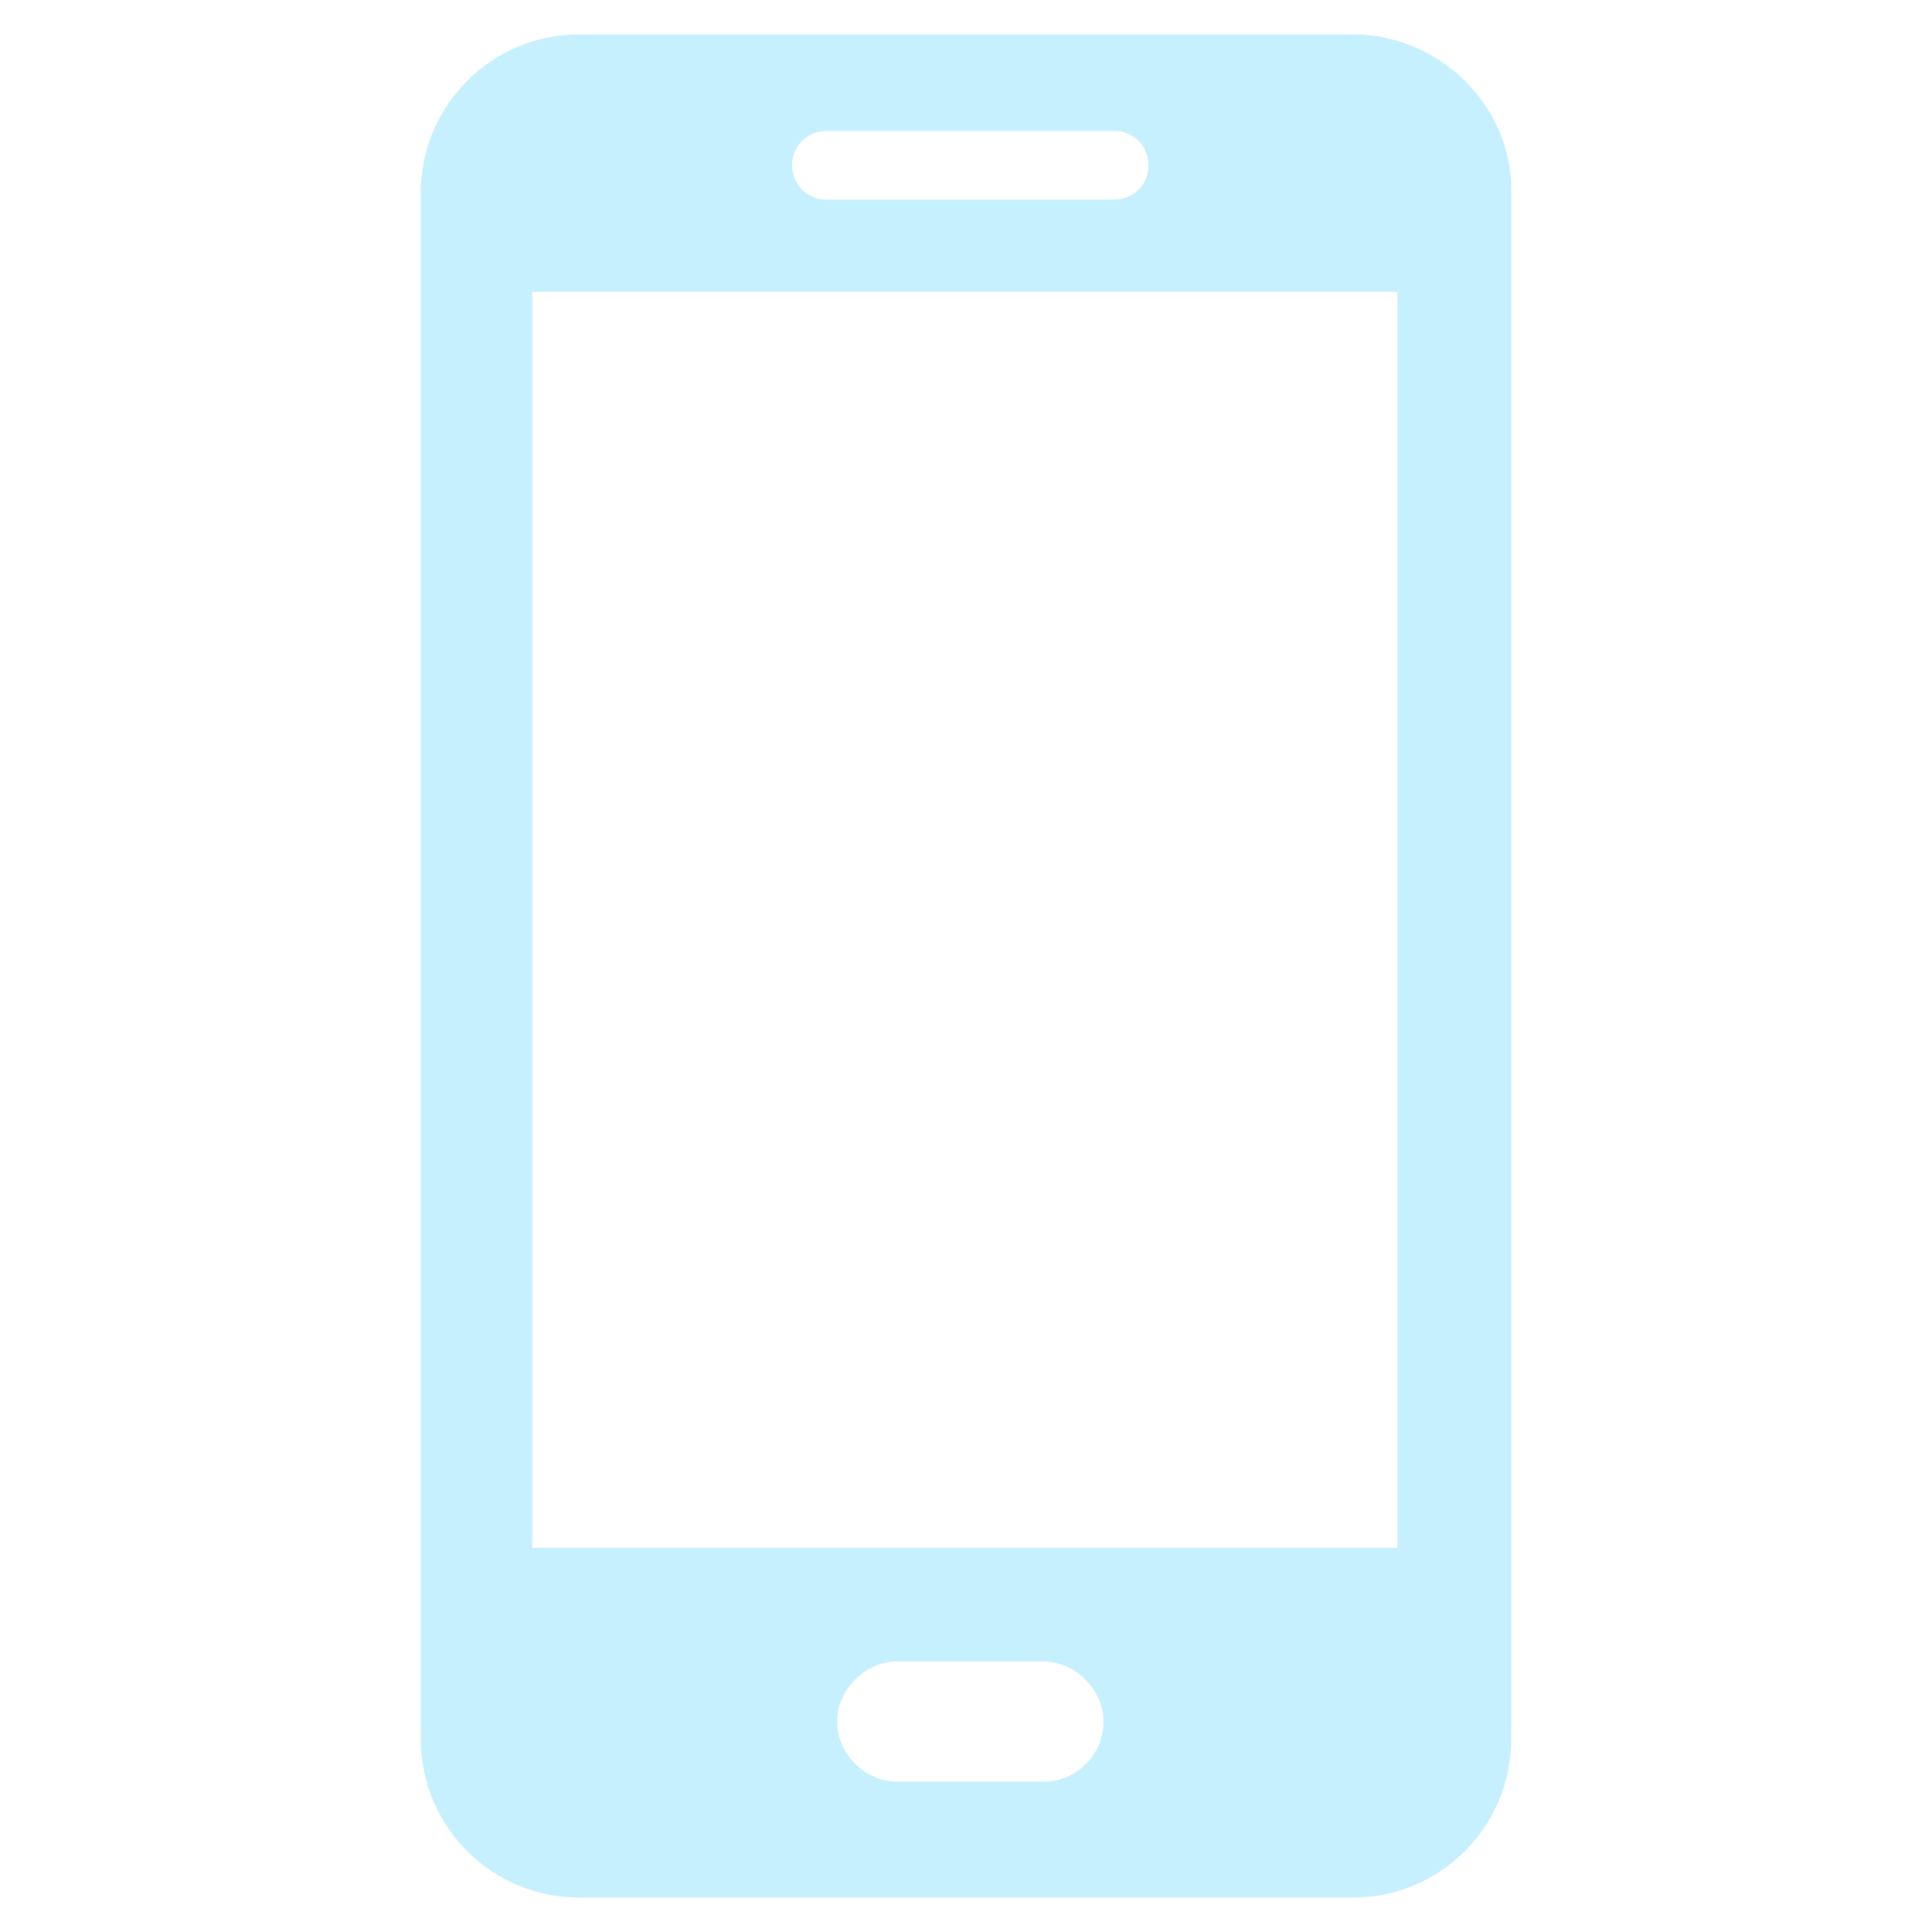 <?xml version="1.0" encoding="utf-8"?>
<!-- Generator: Adobe Illustrator 26.2.1, SVG Export Plug-In . SVG Version: 6.00 Build 0)  -->
<svg version="1.1" id="圖層_1" xmlns="http://www.w3.org/2000/svg" xmlns:xlink="http://www.w3.org/1999/xlink" x="0px" y="0px"
	 viewBox="0 0 90 90" style="enable-background:new 0 0 90 90;" xml:space="preserve">
<style type="text/css">
	.st0{fill:#C7F0FF;}
</style>
<path class="st0" d="M63,1.6H27c-4.1,0-7.4,3.3-7.4,7.4v72c0,4.1,3.3,7.4,7.4,7.4h36c4.1,0,7.4-3.3,7.4-7.4V9
	C70.5,5,67.1,1.6,63,1.6z M36.9,7.7c0-0.9,0.7-1.6,1.6-1.6h13.4c0.9,0,1.6,0.7,1.6,1.6l0,0c0,0.9-0.7,1.6-1.6,1.6H38.5
	C37.6,9.3,36.9,8.6,36.9,7.7L36.9,7.7z M48.6,83h-6.8c-1.5,0-2.8-1.3-2.8-2.8s1.3-2.8,2.8-2.8h6.8c1.5,0,2.8,1.3,2.8,2.8
	S50.2,83,48.6,83z M65.2,72.1H24.8V13.6h40.3V72.1z"/>
</svg>
